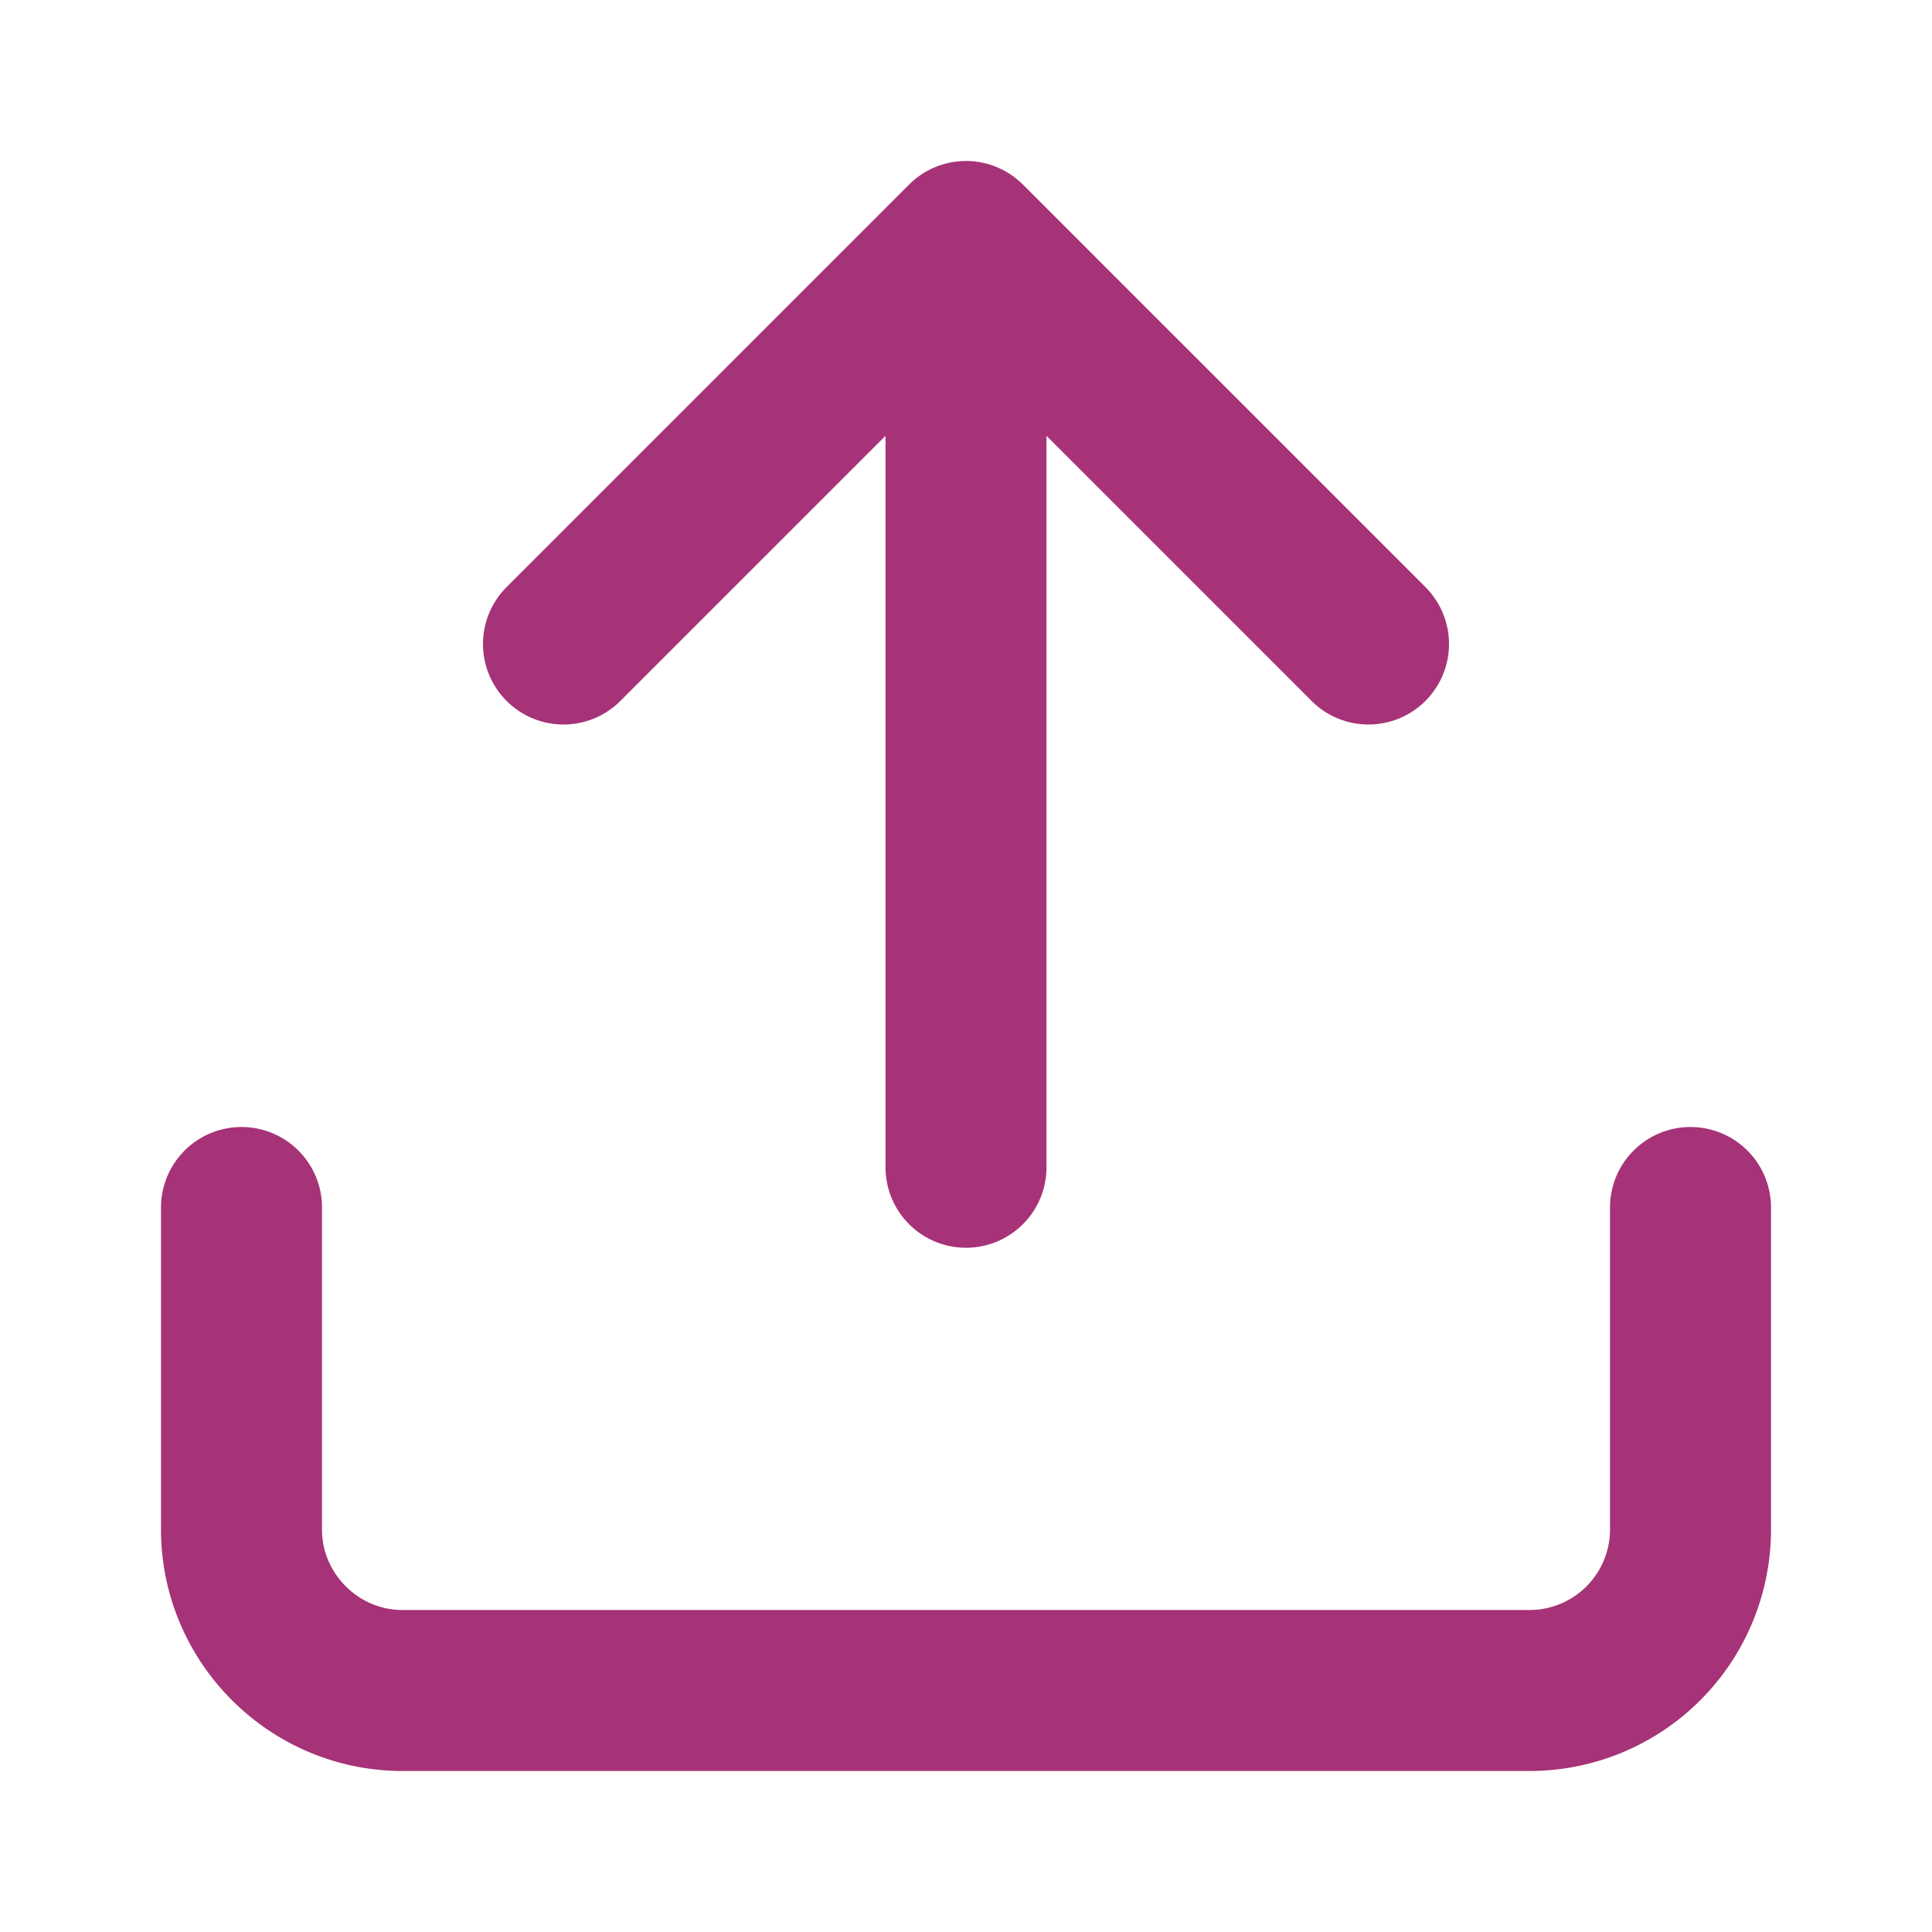 <svg xmlns="http://www.w3.org/2000/svg" width="32" height="32" viewBox="0 0 24 24" fill="none" stroke="#a63377" stroke-width="2" stroke-linecap="round" stroke-linejoin="round"><path d="M3 15v4c0 1.1.9 2 2 2h14a2 2 0 0 0 2-2v-4M17 8l-5-5-5 5M12 4.2v10.3"/></svg>
